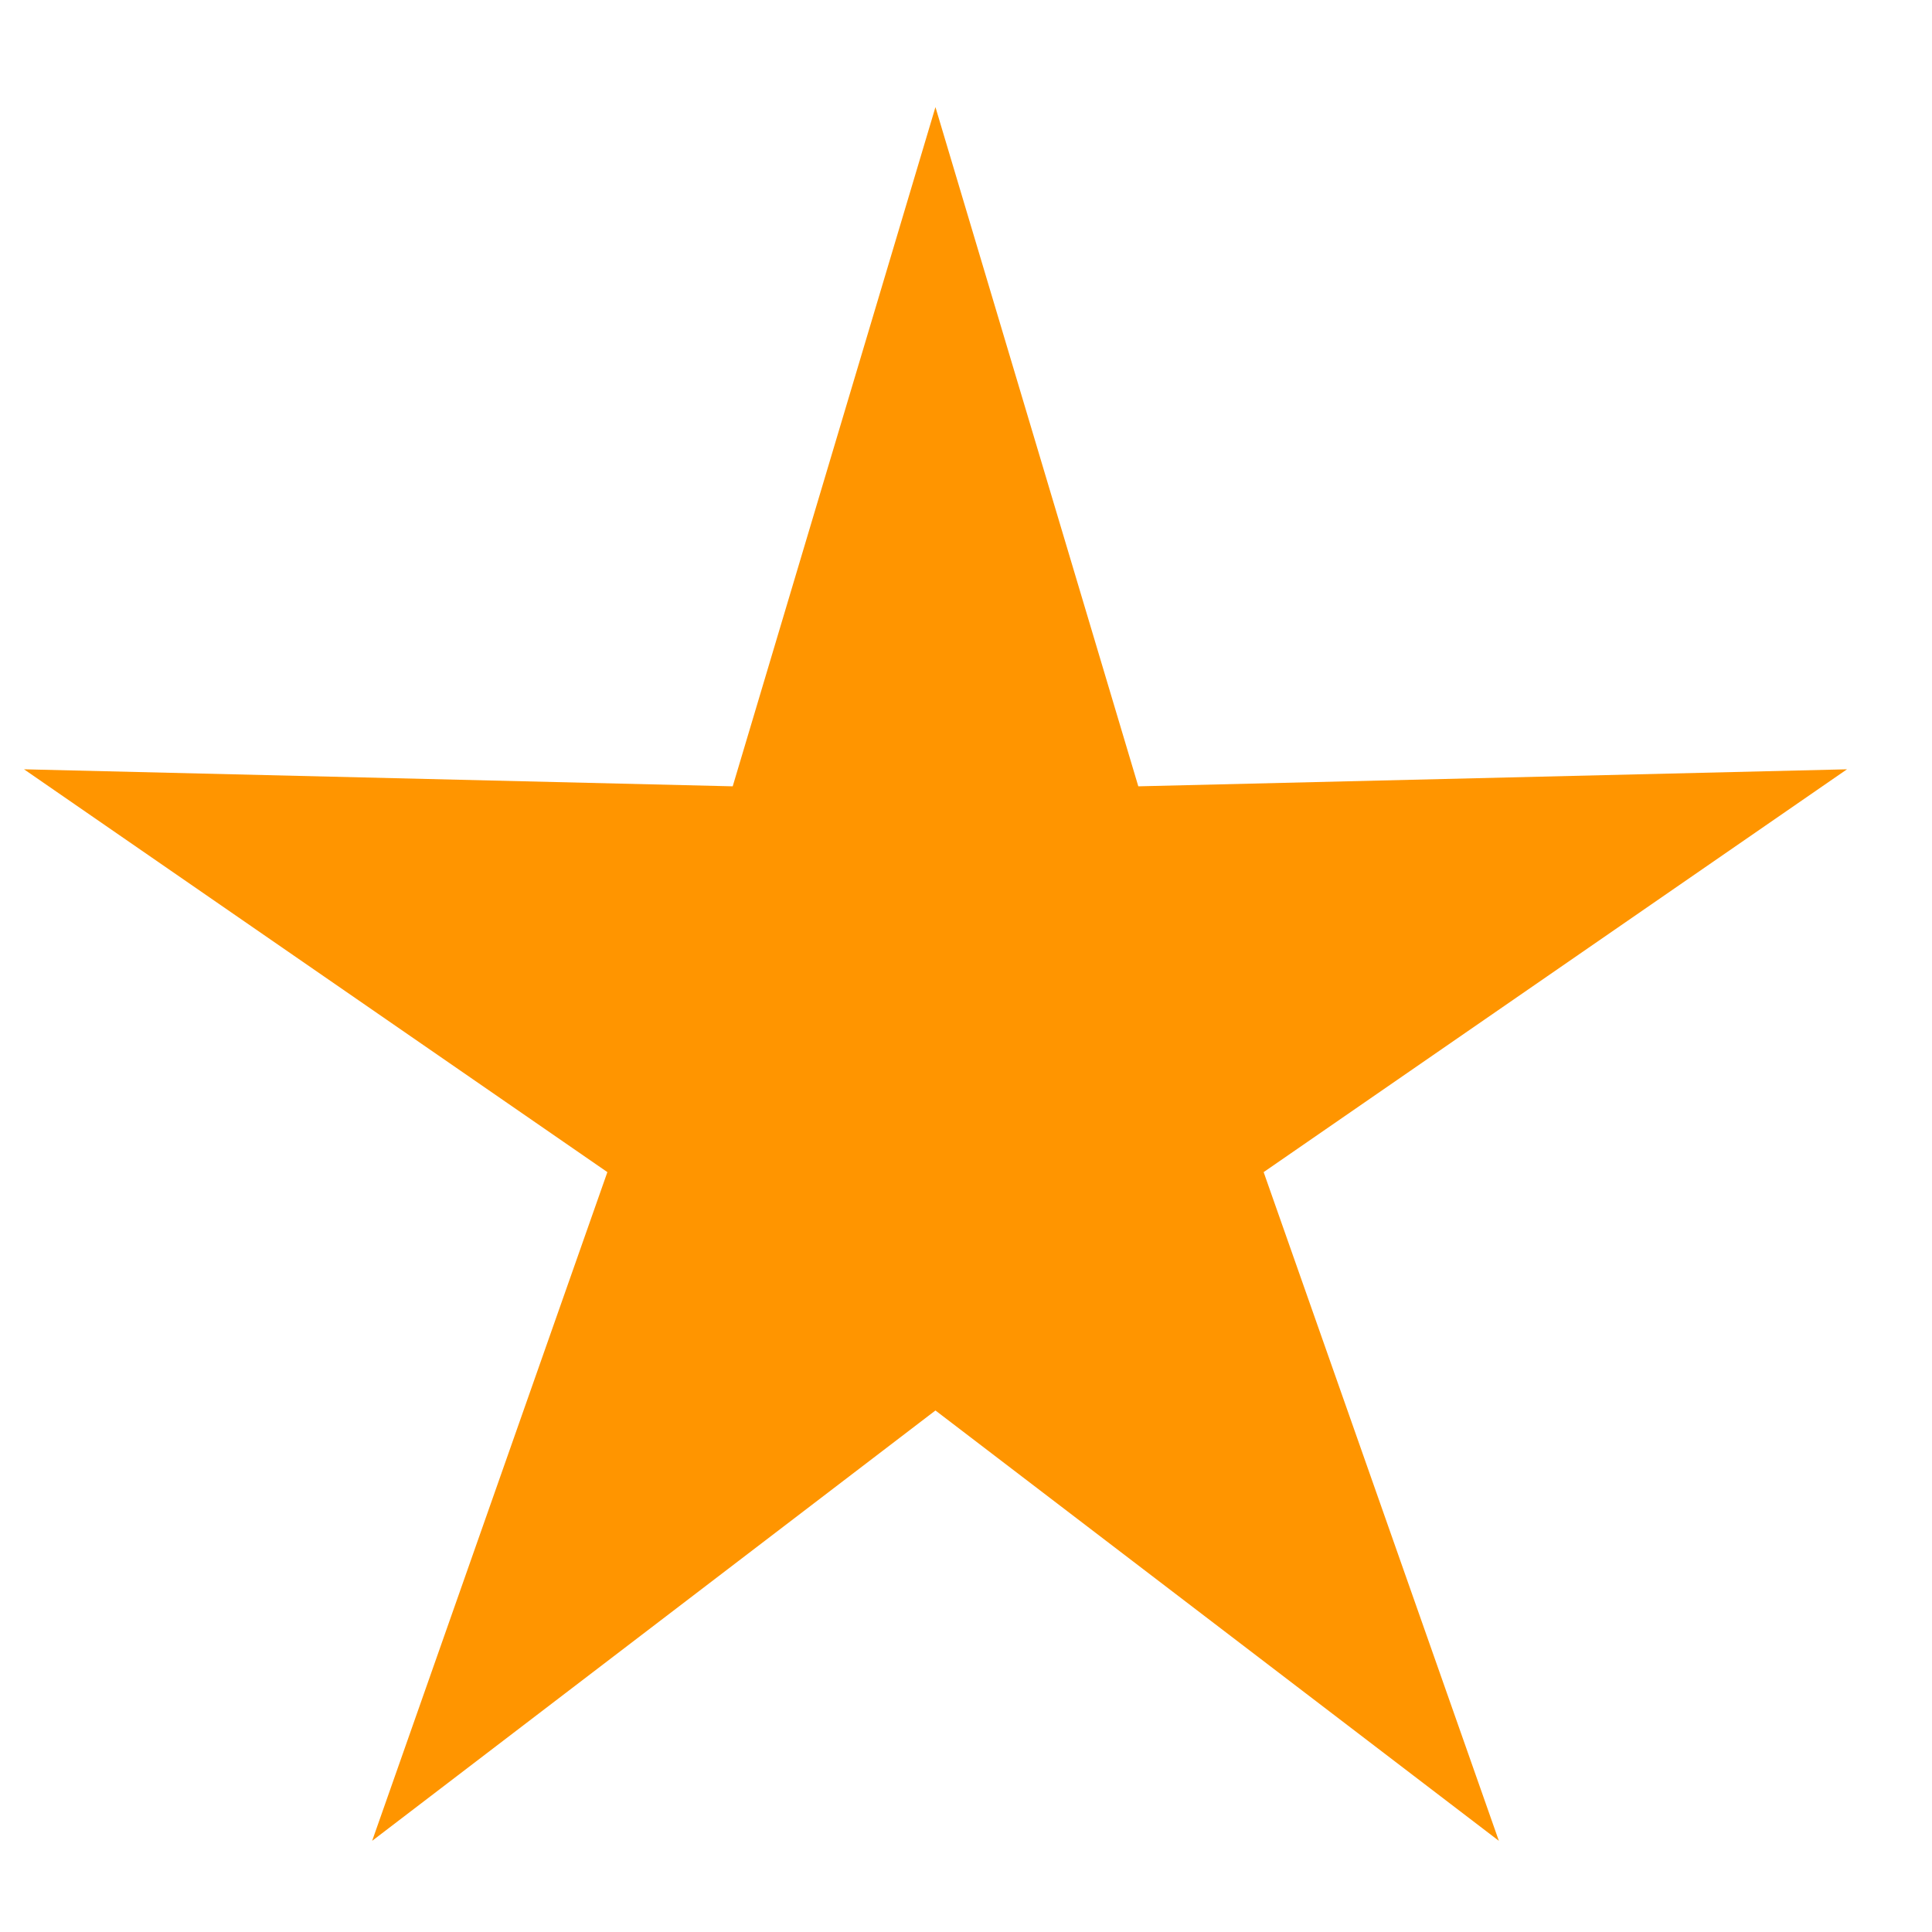 <svg width="16" height="16" viewBox="0 0 16 16" fill="none" xmlns="http://www.w3.org/2000/svg">
<path fill-rule="evenodd" clip-rule="evenodd" d="M7.747 11.681L3.082 15.245L5.03 9.707L0.199 6.371L6.068 6.512L7.747 0.887L9.427 6.512L15.296 6.371L10.465 9.707L12.413 15.245L7.747 11.681Z" fill="#FF9500"/>
</svg>
